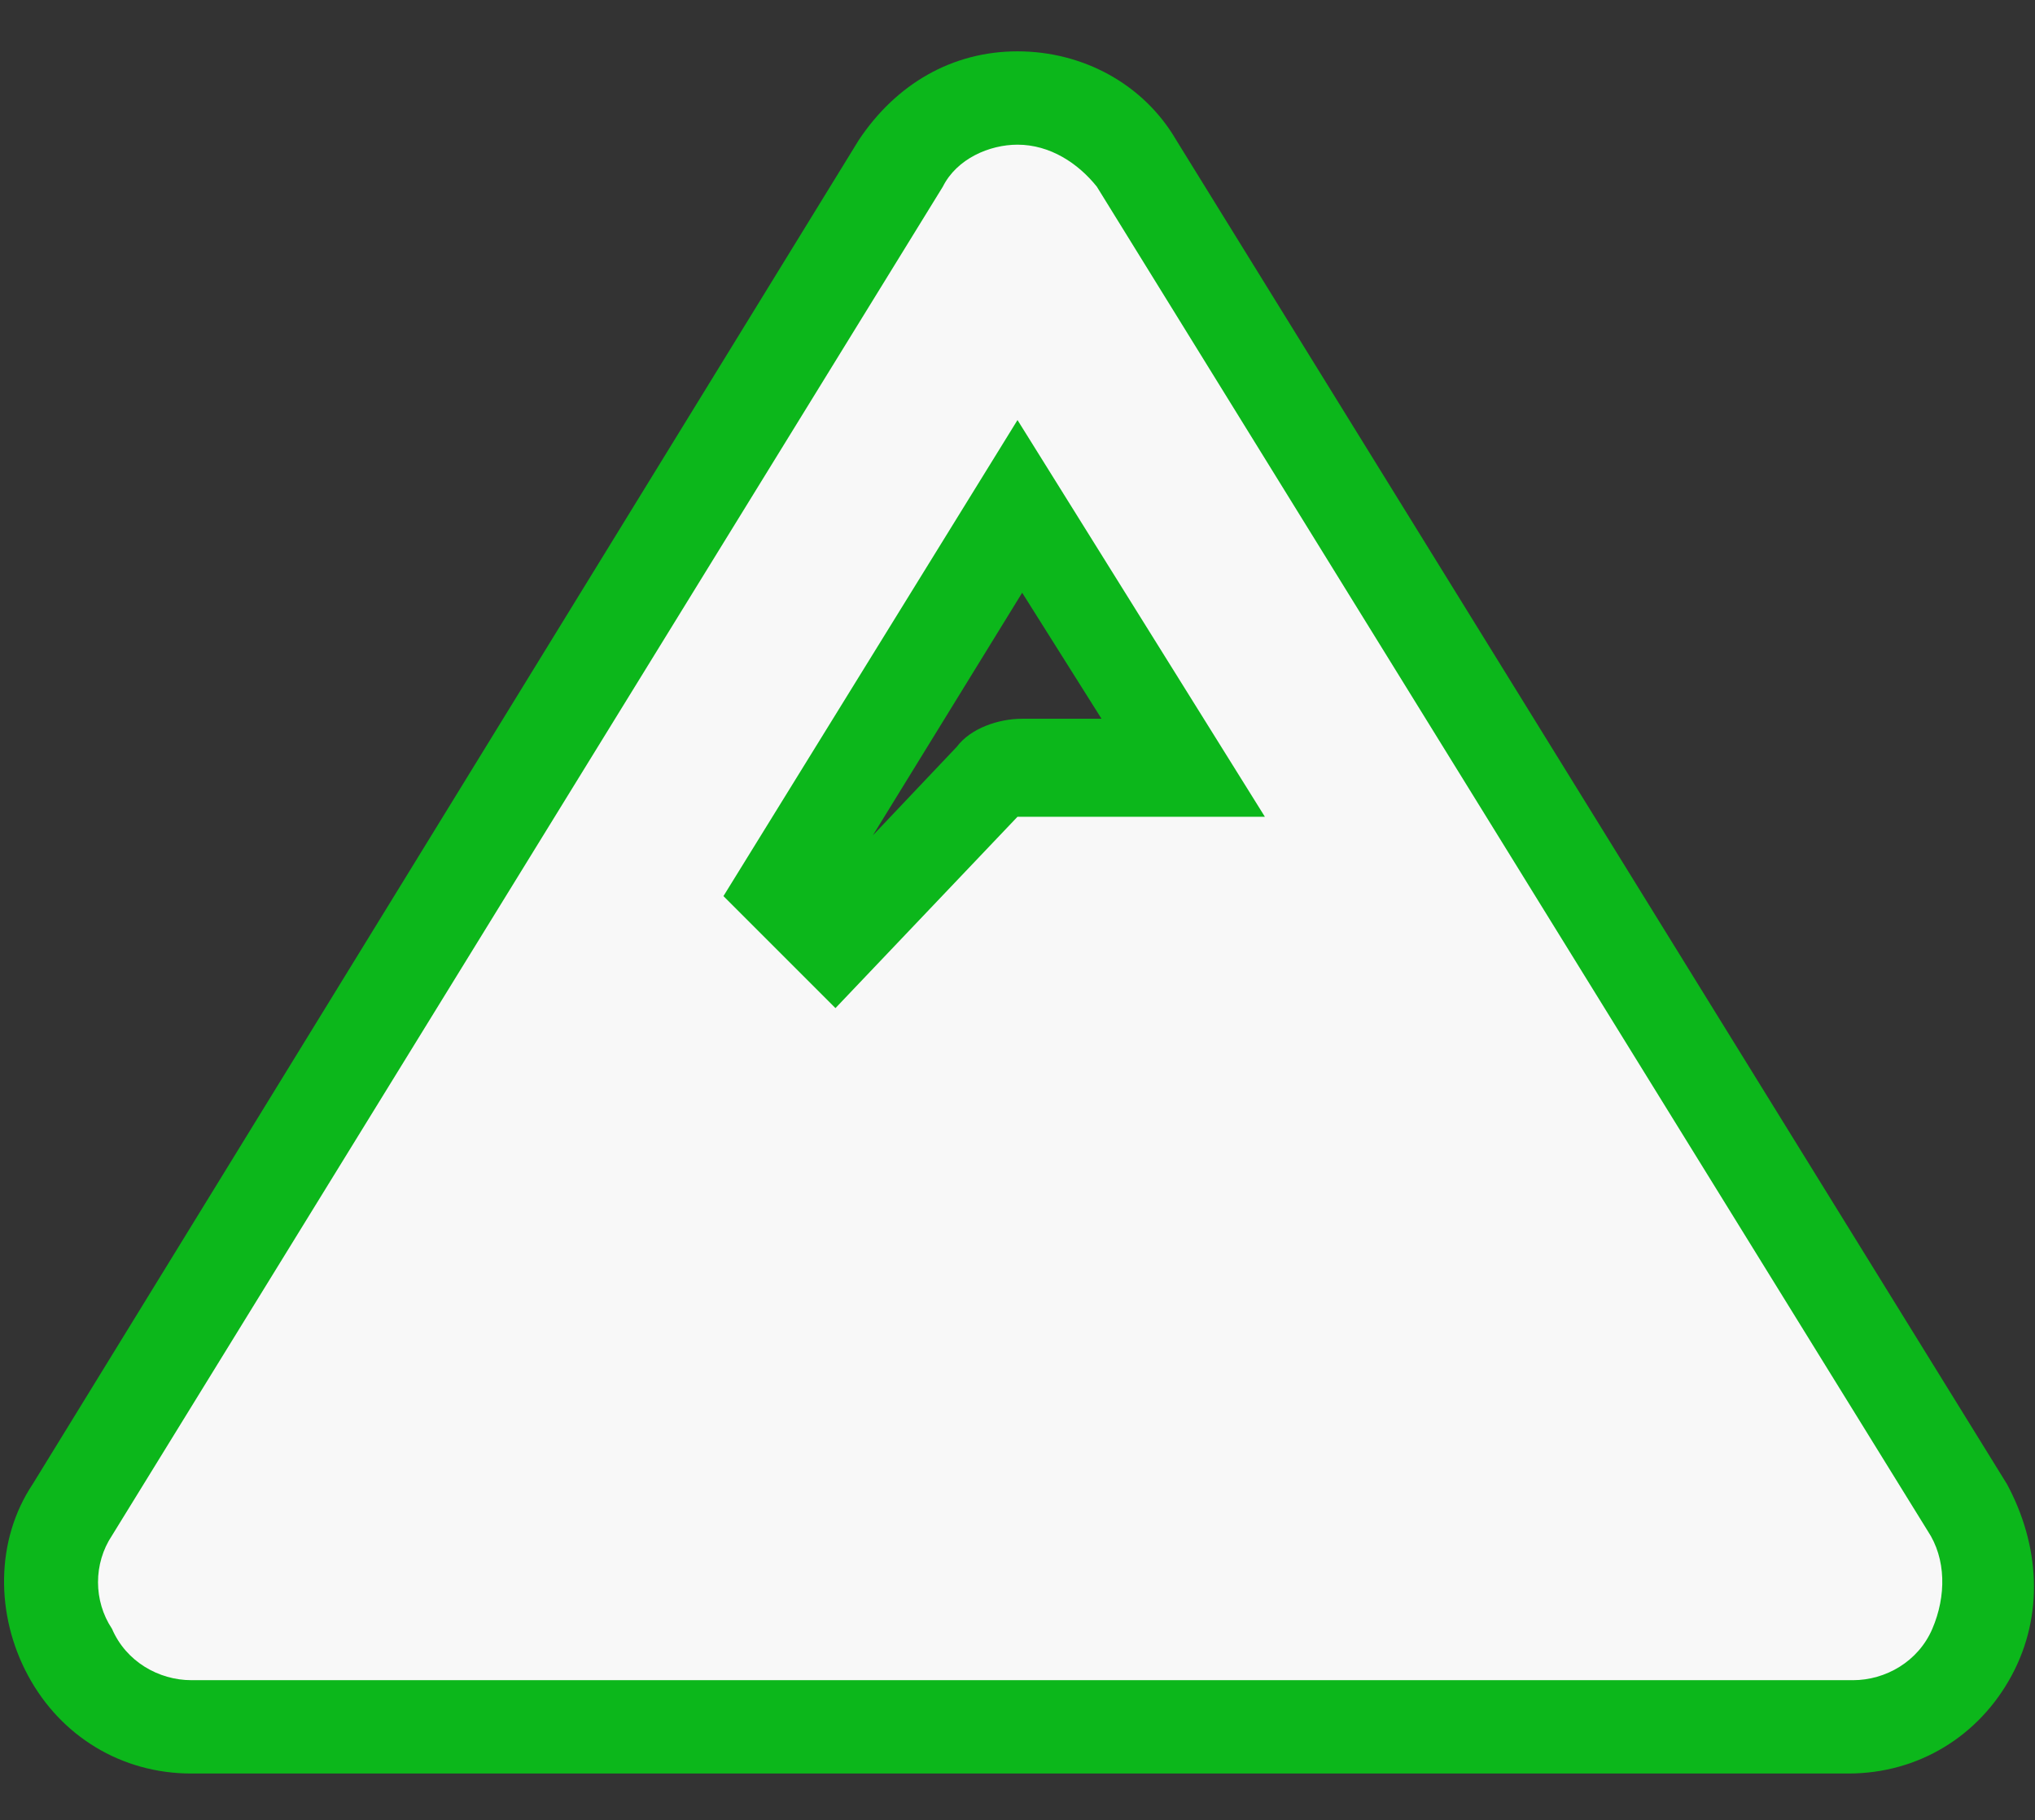 <?xml version="1.0" encoding="utf-8"?>
<!-- Generator: Adobe Illustrator 24.0.1, SVG Export Plug-In . SVG Version: 6.00 Build 0)  -->
<svg version="1.1" id="Слой_1" focusable="false"
	 xmlns="http://www.w3.org/2000/svg" xmlns:xlink="http://www.w3.org/1999/xlink" x="0px" y="0px" viewBox="0 0 43.6 39"
	 style="enable-background:new 0 0 43.6 39;" xml:space="preserve">
<rect x="0" y="0" width="43.6" height="39" fill="#333333" stroke="none"/>
<style type="text/css">
	.st0{display:none;fill:#F8F8F8;stroke:#0CB71B;stroke-width:2;stroke-miterlimit:10;}
	.st1{display:none;fill:#0CB71B;}
	.st2{display:none;}
	.st3{display:inline;fill:#F8F8F8;}
	.st4{display:inline;fill:#0CB71B;}
	.st5{fill:#F8F8F8;}
	.st6{fill:#0CB71B;}
</style>
<path class="st0" d="M41.5,17.2h-2.1c-0.6-1.4-1.6-2.7-2.7-3.8L38,7.9h-2.3c-2.1,0-4,1-5.3,2.5c-0.5-0.1-1.1-0.2-1.7-0.2h-9.3
	c-5.6,0-10.3,4-11.3,9.3H5c-1.1,0-1.9-1-1.7-2.1C3.5,16.6,4.3,16,5.1,16h0.1c0.2,0,0.4-0.2,0.4-0.4v-1.4c0-0.2-0.2-0.4-0.4-0.4
	c-2.1,0-3.9,1.5-4.2,3.5c-0.3,2.5,1.6,4.6,4,4.6h2.9c0,3.8,1.8,7.1,4.6,9.2v5.8c0,0.6,0.5,1.2,1.2,1.2h4.6c0.6,0,1.2-0.5,1.2-1.2
	v-3.5h9.3v3.5c0,0.6,0.5,1.2,1.2,1.2h4.6c0.6,0,1.2-0.5,1.2-1.2V31c0.9-0.6,1.6-1.4,2.3-2.3h3.5c0.6,0,1.2-0.5,1.2-1.2v-9.3
	C42.6,17.7,42.1,17.2,41.5,17.2z"/>
<circle class="st1" cx="32.2" cy="20.7" r="1.2"/>
<path class="st0" d="M19.5,9.9h9.3c0.4,0,0.8,0,1.1,0.1c0,0,0,0,0-0.1C29.9,6.1,26.8,3,23,3S16,6.1,16,9.9c0,0.2,0,0.3,0,0.4
	C17.2,10.1,18.3,9.9,19.5,9.9z"/>
<path class="st0" d="M36.4,28.3l-5.8-6.5h2.2c0.6,0,1.2-0.4,1.5-0.9c0.3-0.6,0.2-1.2-0.2-1.7l-5.6-6.6h2.1c0.7,0,1.2-0.4,1.5-1
	c0.3-0.6,0.1-1.3-0.3-1.7l-7.9-8.5c-0.4-0.5-1.2-0.5-1.7,0l-7.9,8.5c-0.4,0.5-0.6,1.1-0.3,1.7c0.3,0.6,0.8,1,1.5,1h2.1l-5.6,6.6
	c-0.4,0.5-0.5,1.2-0.2,1.7c0.3,0.6,0.8,0.9,1.5,0.9h2.2l-5.8,6.5c-0.4,0.5-0.5,1.2-0.3,1.7c0.3,0.6,0.9,1,1.5,1h9.9v1.8l-2.2,3.5
	c-0.4,0.8,0.2,1.7,1,1.7h6.9c0.9,0,1.4-0.9,1-1.7l-2.2-3.5V31h9.9c0.6,0,1.2-0.4,1.5-1C37,29.4,36.9,28.8,36.4,28.3z"/>
<path class="st0" d="M40.1,16.3l-4.8-8.2c-0.5-0.9-1.7-1.2-2.6-0.7l-4.2,2.4l3.6,6.1c0.1,0.2,0.1,0.5-0.2,0.6L31.1,17
	c-0.2,0.1-0.5,0.1-0.7-0.2l-3.6-6.1l-3.3,1.9l1.7,2.9c0.1,0.2,0.1,0.5-0.2,0.6l-0.8,0.5c-0.2,0.1-0.5,0.1-0.7-0.2l-1.7-2.9l-3.3,1.9
	l3.6,6.1c0.1,0.2,0.1,0.5-0.2,0.6l-0.8,0.5c-0.2,0.1-0.5,0.1-0.7-0.2l-3.6-6.1l-3.3,1.9l1.7,2.9c0.1,0.2,0.1,0.5-0.2,0.6l-0.8,0.5
	c-0.2,0.1-0.5,0.1-0.7-0.2l-1.7-2.9l-3.3,1.9l3.6,6.1c0.1,0.2,0.1,0.5-0.2,0.6l-0.8,0.5c-0.2,0.1-0.5,0.1-0.7-0.2L6.9,22l-4.2,2.4
	C1.8,24.9,1.5,26.1,2,27l4.8,8.2c0.5,0.9,1.7,1.2,2.6,0.7l30-17C40.3,18.3,40.7,17.2,40.1,16.3L40.1,16.3z"/>
<path class="st0" d="M15.6,14.5"/>
<path class="st0" d="M40.1,26.8V36c0,1.1-0.9,2-2,2c0,0,0,0,0,0h-9.2c-1.8,0-2.6-2.1-1.4-3.4l3-3l-8.8-8.8l-8.8,8.8l3,3
	c1.2,1.2,0.4,3.4-1.4,3.4H5.1c-1.1,0-2-0.9-2-2c0,0,0,0,0,0v-9.2c0-1.8,2.1-2.6,3.4-1.4l3,3l8.8-8.8l-8.8-8.8l-3,3
	c-1.2,1.2-3.4,0.4-3.4-1.4V3c0-1.1,0.9-2,2-2c0,0,0,0,0,0h9.2c1.8,0,2.6,2.1,1.4,3.4l-3,3l8.8,8.8l8.8-8.8l-3-3
	C26.2,3.2,27.1,1,28.9,1h9.2c1.1,0,2,0.9,2,2c0,0,0,0,0,0v9.2c0,1.8-2.1,2.6-3.4,1.4l-3-3l-8.8,8.8l8.8,8.8l3-3
	C38,24.1,40.1,25,40.1,26.8z"/>
<g class="st2">
	<path class="st3" d="M3.7,13.8c-1.4,0-2.6-1.2-2.6-2.6v-5c0-1.4,1.2-2.6,2.6-2.6h36.1c1.4,0,2.6,1.2,2.6,2.6v5
		c0,1.4-1.2,2.6-2.6,2.6H3.7z"/>
	<path class="st4" d="M39.9,4.6c0.9,0,1.6,0.7,1.6,1.6v5c0,0.9-0.7,1.6-1.6,1.6H3.7c-0.9,0-1.6-0.7-1.6-1.6v-5
		c0-0.9,0.7-1.6,1.6-1.6H39.9 M39.9,2.6H3.7c-2,0-3.6,1.6-3.6,3.6v5c0,2,1.6,3.6,3.6,3.6h36.1c2,0,3.6-1.6,3.6-3.6v-5
		C43.5,4.3,41.9,2.6,39.9,2.6L39.9,2.6z"/>
</g>
<g class="st2">
	<path class="st3" d="M3.7,34.5c-1.4,0-2.6-1.2-2.6-2.6v-5c0-1.4,1.2-2.6,2.6-2.6h36.1c1.4,0,2.6,1.2,2.6,2.6v5
		c0,1.4-1.2,2.6-2.6,2.6H3.7z"/>
	<path class="st4" d="M39.9,25.3c0.9,0,1.6,0.7,1.6,1.6v5c0,0.9-0.7,1.6-1.6,1.6H3.7c-0.9,0-1.6-0.7-1.6-1.6v-5
		c0-0.9,0.7-1.6,1.6-1.6H39.9 M39.9,23.3H3.7c-2,0-3.6,1.6-3.6,3.6v5c0,2,1.6,3.6,3.6,3.6h36.1c2,0,3.6-1.6,3.6-3.6v-5
		C43.5,25,41.9,23.3,39.9,23.3L39.9,23.3z"/>
</g>
<g>
	<path class="st5" d="M4.1,37C3,37,2,36.4,1.4,35.4c-0.5-1-0.5-2.2,0.1-3.1L19.3,3.5c0.5-0.9,1.5-1.4,2.5-1.4c1,0,2,0.5,2.5,1.4
		l17.8,28.8c0.6,0.9,0.6,2.1,0.1,3.1c-0.5,1-1.5,1.6-2.6,1.6H4.1z M17.9,20.2l3.2-3.4c0.2-0.2,0.4-0.3,0.7-0.3h3.5l-3.5-5.6l-5,8.2
		L17.9,20.2z"/>
	<path class="st6" d="M21.8,3.1c0.7,0,1.3,0.4,1.7,0.9l17.8,28.8l0,0c0.4,0.6,0.4,1.4,0.1,2.1c-0.3,0.7-1,1.1-1.7,1.1H4.1
		c0,0,0,0,0,0c-0.7,0-1.4-0.4-1.7-1.1C2,34.3,2,33.5,2.4,32.9L20.2,4C20.5,3.4,21.2,3.1,21.8,3.1 M17.9,21.6l3.9-4.1h5.3L21.8,9
		l-6.3,10.2L17.9,21.6 M21.8,1.1c-1.4,0-2.6,0.7-3.4,1.9L0.7,31.8c-0.8,1.2-0.8,2.8-0.1,4.1c0.7,1.3,2,2.1,3.5,2.1h35.5
		c1.5,0,2.8-0.8,3.5-2.1c0.7-1.3,0.6-2.8-0.1-4.1L25.2,3C24.5,1.8,23.2,1.1,21.8,1.1L21.8,1.1z M18.7,17.9l3.2-5.2l1.7,2.7h-1.7
		c-0.5,0-1.1,0.2-1.4,0.6L18.7,17.9L18.7,17.9z"/>
</g>
<g class="st2">
	<path class="st3" d="M3.9,36.7c-1.1,0-2-1-2-2.1v-2.2c0-1.1,0.8-2,1.8-2.1C5,30.1,6.1,29.7,7,28.9c0.7-0.6,1.5-0.9,2.4-0.9
		c0.8,0,1.5,0.3,2.1,0.8c1.1,0.9,2.6,1.4,4.3,1.4c1.6,0,3.1-0.5,4.2-1.3c0.7-0.6,1.5-0.9,2.4-0.9c0.8,0,1.5,0.3,2.1,0.8
		c1.1,0.9,2.6,1.4,4.3,1.4c1.6,0,3.1-0.5,4.2-1.3c0.6-0.5,1.4-0.8,2.2-0.8c0.8,0,1.6,0.3,2.3,0.8c0.9,0.7,2.1,1.2,3.4,1.4
		c1,0.1,1.8,1.1,1.8,2.1v2.2c0,0.5-0.2,1.1-0.6,1.5c-0.4,0.4-0.9,0.7-1.5,0.7c0,0-0.1,0-0.2,0c-1.8-0.2-3.6-0.7-5.2-1.6
		c-1.9,1.1-4.1,1.6-6.4,1.6c-2.3,0-4.6-0.6-6.5-1.6c-1.9,1.1-4.1,1.6-6.4,1.6c-2.3,0-4.6-0.6-6.5-1.6C7.8,36,6,36.6,4.1,36.7
		C4.1,36.7,3.9,36.7,3.9,36.7z"/>
	<path class="st4" d="M22.3,29c0.5,0,1,0.2,1.4,0.5c1.3,1.1,3.1,1.7,5,1.7c1.8,0,3.6-0.5,4.8-1.6c0.5-0.4,1-0.6,1.6-0.6
		c0.6,0,1.2,0.2,1.6,0.6c1.1,0.9,2.4,1.4,3.9,1.6c0.5,0.1,0.9,0.6,0.9,1.1v2.2c0,0.6-0.5,1.1-1,1.1c0,0-0.1,0-0.1,0
		c-1.9-0.2-3.7-0.8-5.3-1.8c-1.9,1.2-4.1,1.8-6.4,1.8c-2.3,0-4.6-0.6-6.5-1.8c-1.9,1.2-4.1,1.8-6.4,1.8c-2.3,0-4.6-0.6-6.5-1.8
		c-1.6,1-3.4,1.6-5.3,1.8c0,0-0.1,0-0.1,0c-0.6,0-1-0.5-1-1.1v-2.2c0-0.6,0.4-1,0.9-1.1c1.5-0.2,2.8-0.7,3.9-1.6
		c0.5-0.4,1.1-0.7,1.8-0.7c0.5,0,1,0.2,1.4,0.5c1.3,1.1,3.1,1.7,5,1.7c1.8,0,3.5-0.5,4.8-1.6C21.1,29.3,21.7,29,22.3,29 M22.3,27
		L22.3,27c-1.1,0-2.1,0.4-3,1.1c-0.8,0.7-2.1,1.1-3.5,1.1c-1.4,0-2.8-0.4-3.7-1.2c-0.8-0.7-1.7-1-2.7-1c-1.1,0-2.1,0.4-3,1.1
		c-0.7,0.6-1.7,1-2.8,1.1c-1.5,0.2-2.7,1.5-2.7,3.1v2.2c0,1.7,1.4,3.1,3,3.1c0.1,0,0.2,0,0.3,0C6,37.6,7.8,37,9.3,36.2
		c1.9,1,4.2,1.5,6.4,1.5c2.3,0,4.5-0.5,6.4-1.5c1.9,1,4.2,1.5,6.5,1.5c2.3,0,4.5-0.5,6.4-1.5c1.6,0.8,3.3,1.3,5.1,1.5
		c0.1,0,0.2,0,0.3,0c1.7,0,3-1.4,3-3.1v-2.2c0-1.6-1.1-2.9-2.7-3.1c-1.1-0.1-2.1-0.5-2.9-1.2c-0.8-0.7-1.8-1-2.9-1
		c-1.1,0-2.1,0.4-2.9,1.1c-0.8,0.7-2.1,1.1-3.5,1.1c-1.4,0-2.8-0.4-3.7-1.2C24.3,27.4,23.3,27,22.3,27L22.3,27L22.3,27z"/>
</g>
<g class="st2">
	<path class="st3" d="M3.9,23.6c-1.1,0-2-1-2-2.1v-2.2c0-1.1,0.8-2,1.8-2.1C5,17,6.1,16.5,7,15.8c0.7-0.6,1.5-0.9,2.4-0.9
		c0.8,0,1.5,0.3,2.1,0.8c1.1,0.9,2.6,1.4,4.3,1.4c1.6,0,3.1-0.5,4.2-1.3c0.7-0.6,1.5-0.9,2.4-0.9c0.8,0,1.5,0.3,2.1,0.8
		c1.1,0.9,2.6,1.4,4.3,1.4c1.6,0,3.1-0.5,4.2-1.3c0.6-0.5,1.4-0.8,2.2-0.8c0.8,0,1.6,0.3,2.3,0.8c0.9,0.7,2.1,1.2,3.4,1.4
		c1,0.1,1.8,1.1,1.8,2.1v2.2c0,0.5-0.2,1.1-0.6,1.5c-0.4,0.4-0.9,0.7-1.5,0.7c0,0-0.1,0-0.2,0c-1.8-0.2-3.6-0.7-5.2-1.6
		c-1.9,1.1-4.1,1.6-6.4,1.6c-2.3,0-4.6-0.6-6.5-1.6c-1.9,1.1-4.1,1.6-6.4,1.6c-2.3,0-4.6-0.6-6.5-1.6c-1.6,0.9-3.4,1.5-5.2,1.6
		C4.1,23.6,3.9,23.6,3.9,23.6z"/>
	<path class="st4" d="M22.3,15.9c0.5,0,1,0.2,1.4,0.5c1.3,1.1,3.1,1.7,5,1.7c1.8,0,3.6-0.5,4.8-1.6c0.5-0.4,1-0.6,1.6-0.6
		c0.6,0,1.2,0.2,1.6,0.6c1.1,0.9,2.4,1.4,3.9,1.6c0.5,0.1,0.9,0.6,0.9,1.1v2.2c0,0.6-0.5,1.1-1,1.1c0,0-0.1,0-0.1,0
		c-1.9-0.2-3.7-0.8-5.3-1.8c-1.9,1.2-4.1,1.8-6.4,1.8c-2.3,0-4.6-0.6-6.5-1.8c-1.9,1.2-4.1,1.8-6.4,1.8c-2.3,0-4.6-0.6-6.5-1.8
		c-1.6,1-3.4,1.6-5.3,1.8c0,0-0.1,0-0.1,0c-0.6,0-1-0.5-1-1.1v-2.2c0-0.6,0.4-1,0.9-1.1c1.5-0.2,2.8-0.7,3.9-1.6
		c0.5-0.4,1.1-0.7,1.8-0.7c0.5,0,1,0.2,1.4,0.5c1.3,1.1,3.1,1.7,5,1.7c1.8,0,3.5-0.5,4.8-1.6C21.1,16.1,21.7,15.9,22.3,15.9
		 M22.3,13.9C22.3,13.9,22.3,13.9,22.3,13.9c-1.1,0-2.1,0.4-3,1.1c-0.8,0.7-2.1,1.1-3.5,1.1c-1.4,0-2.8-0.4-3.7-1.2
		c-0.8-0.7-1.7-1-2.7-1c-1.1,0-2.1,0.4-3,1.1c-0.7,0.6-1.7,1-2.8,1.1c-1.5,0.2-2.7,1.5-2.7,3.1v2.2c0,1.7,1.4,3.1,3,3.1
		c0.1,0,0.2,0,0.3,0c1.8-0.2,3.6-0.7,5.2-1.5c1.9,1,4.2,1.5,6.4,1.5c2.3,0,4.5-0.5,6.4-1.5c1.9,1,4.2,1.5,6.5,1.5
		c2.3,0,4.5-0.5,6.4-1.5c1.6,0.8,3.3,1.3,5.1,1.5c0.1,0,0.2,0,0.3,0c1.7,0,3-1.4,3-3.1v-2.2c0-1.6-1.1-2.9-2.7-3.1
		C39.8,16,38.8,15.6,38,15c-0.8-0.7-1.8-1-2.9-1c-1.1,0-2.1,0.4-2.9,1.1c-0.8,0.7-2.1,1.1-3.5,1.1c-1.4,0-2.8-0.4-3.7-1.2
		C24.3,14.2,23.3,13.9,22.3,13.9L22.3,13.9L22.3,13.9z"/>
</g>
<g class="st2">
	<path class="st3" d="M3.9,10.4c-1.1,0-2-1-2-2.1V6.1c0-1.1,0.8-2,1.8-2.1C5,3.8,6.1,3.4,7,2.6c0.7-0.6,1.5-0.9,2.4-0.9
		c0.8,0,1.5,0.3,2.1,0.8c1.1,0.9,2.6,1.4,4.3,1.4c1.6,0,3.1-0.5,4.2-1.3c0.7-0.6,1.5-0.9,2.4-0.9c0.8,0,1.5,0.3,2.1,0.8
		c1.1,0.9,2.6,1.4,4.3,1.4c1.6,0,3.1-0.5,4.2-1.3c0.6-0.5,1.4-0.8,2.2-0.8c0.8,0,1.6,0.3,2.3,0.8c0.9,0.7,2.1,1.2,3.4,1.4
		c1,0.1,1.8,1.1,1.8,2.1v2.2c0,0.5-0.2,1.1-0.6,1.5c-0.4,0.4-0.9,0.7-1.5,0.7c0,0-0.1,0-0.2,0c-1.8-0.2-3.6-0.7-5.2-1.6
		c-1.9,1.1-4.1,1.6-6.4,1.6c-2.3,0-4.6-0.6-6.5-1.6c-1.9,1.1-4.1,1.6-6.4,1.6c-2.3,0-4.6-0.6-6.5-1.6C7.8,9.7,6,10.2,4.1,10.4
		C4.1,10.4,3.9,10.4,3.9,10.4z"/>
	<path class="st4" d="M22.3,2.7c0.5,0,1,0.2,1.4,0.5c1.3,1.1,3.1,1.7,5,1.7c1.8,0,3.6-0.5,4.8-1.6c0.5-0.4,1-0.6,1.6-0.6
		c0.6,0,1.2,0.2,1.6,0.6c1.1,0.9,2.4,1.4,3.9,1.6c0.5,0.1,0.9,0.6,0.9,1.1v2.2c0,0.6-0.5,1.1-1,1.1c0,0-0.1,0-0.1,0
		c-1.9-0.2-3.7-0.8-5.3-1.8c-1.9,1.2-4.1,1.8-6.4,1.8c-2.3,0-4.6-0.6-6.5-1.8c-1.9,1.2-4.1,1.8-6.4,1.8c-2.3,0-4.6-0.6-6.5-1.8
		C7.8,8.6,5.9,9.2,4,9.4c0,0-0.1,0-0.1,0c-0.6,0-1-0.5-1-1.1V6.1c0-0.6,0.4-1,0.9-1.1c1.5-0.2,2.8-0.7,3.9-1.6
		C8.2,3,8.8,2.7,9.4,2.7c0.5,0,1,0.2,1.4,0.5c1.3,1.1,3.1,1.7,5,1.7c1.8,0,3.5-0.5,4.8-1.6C21.1,3,21.7,2.7,22.3,2.7 M22.3,0.7
		C22.3,0.7,22.3,0.7,22.3,0.7c-1.1,0-2.1,0.4-3,1.1c-0.8,0.7-2.1,1.1-3.5,1.1c-1.4,0-2.8-0.4-3.7-1.2c-0.8-0.7-1.7-1-2.7-1
		c-1.1,0-2.1,0.4-3,1.1C5.7,2.5,4.7,2.9,3.6,3C2,3.1,0.9,4.5,0.9,6.1v2.2c0,1.7,1.4,3.1,3,3.1c0.1,0,0.2,0,0.3,0
		c1.8-0.2,3.6-0.7,5.2-1.5c1.9,1,4.2,1.5,6.4,1.5c2.3,0,4.5-0.5,6.4-1.5c1.9,1,4.2,1.5,6.5,1.5c2.3,0,4.5-0.5,6.4-1.5
		c1.6,0.8,3.3,1.3,5.1,1.5c0.1,0,0.2,0,0.3,0c1.7,0,3-1.4,3-3.1V6.1c0-1.6-1.1-2.9-2.7-3.1c-1.1-0.1-2.1-0.5-2.9-1.2
		c-0.8-0.7-1.8-1-2.9-1c-1.1,0-2.1,0.4-2.9,1.1c-0.8,0.7-2.1,1.1-3.5,1.1c-1.4,0-2.8-0.4-3.7-1.2C24.3,1.1,23.3,0.7,22.3,0.7
		L22.3,0.7z"/>
</g>
</svg>
